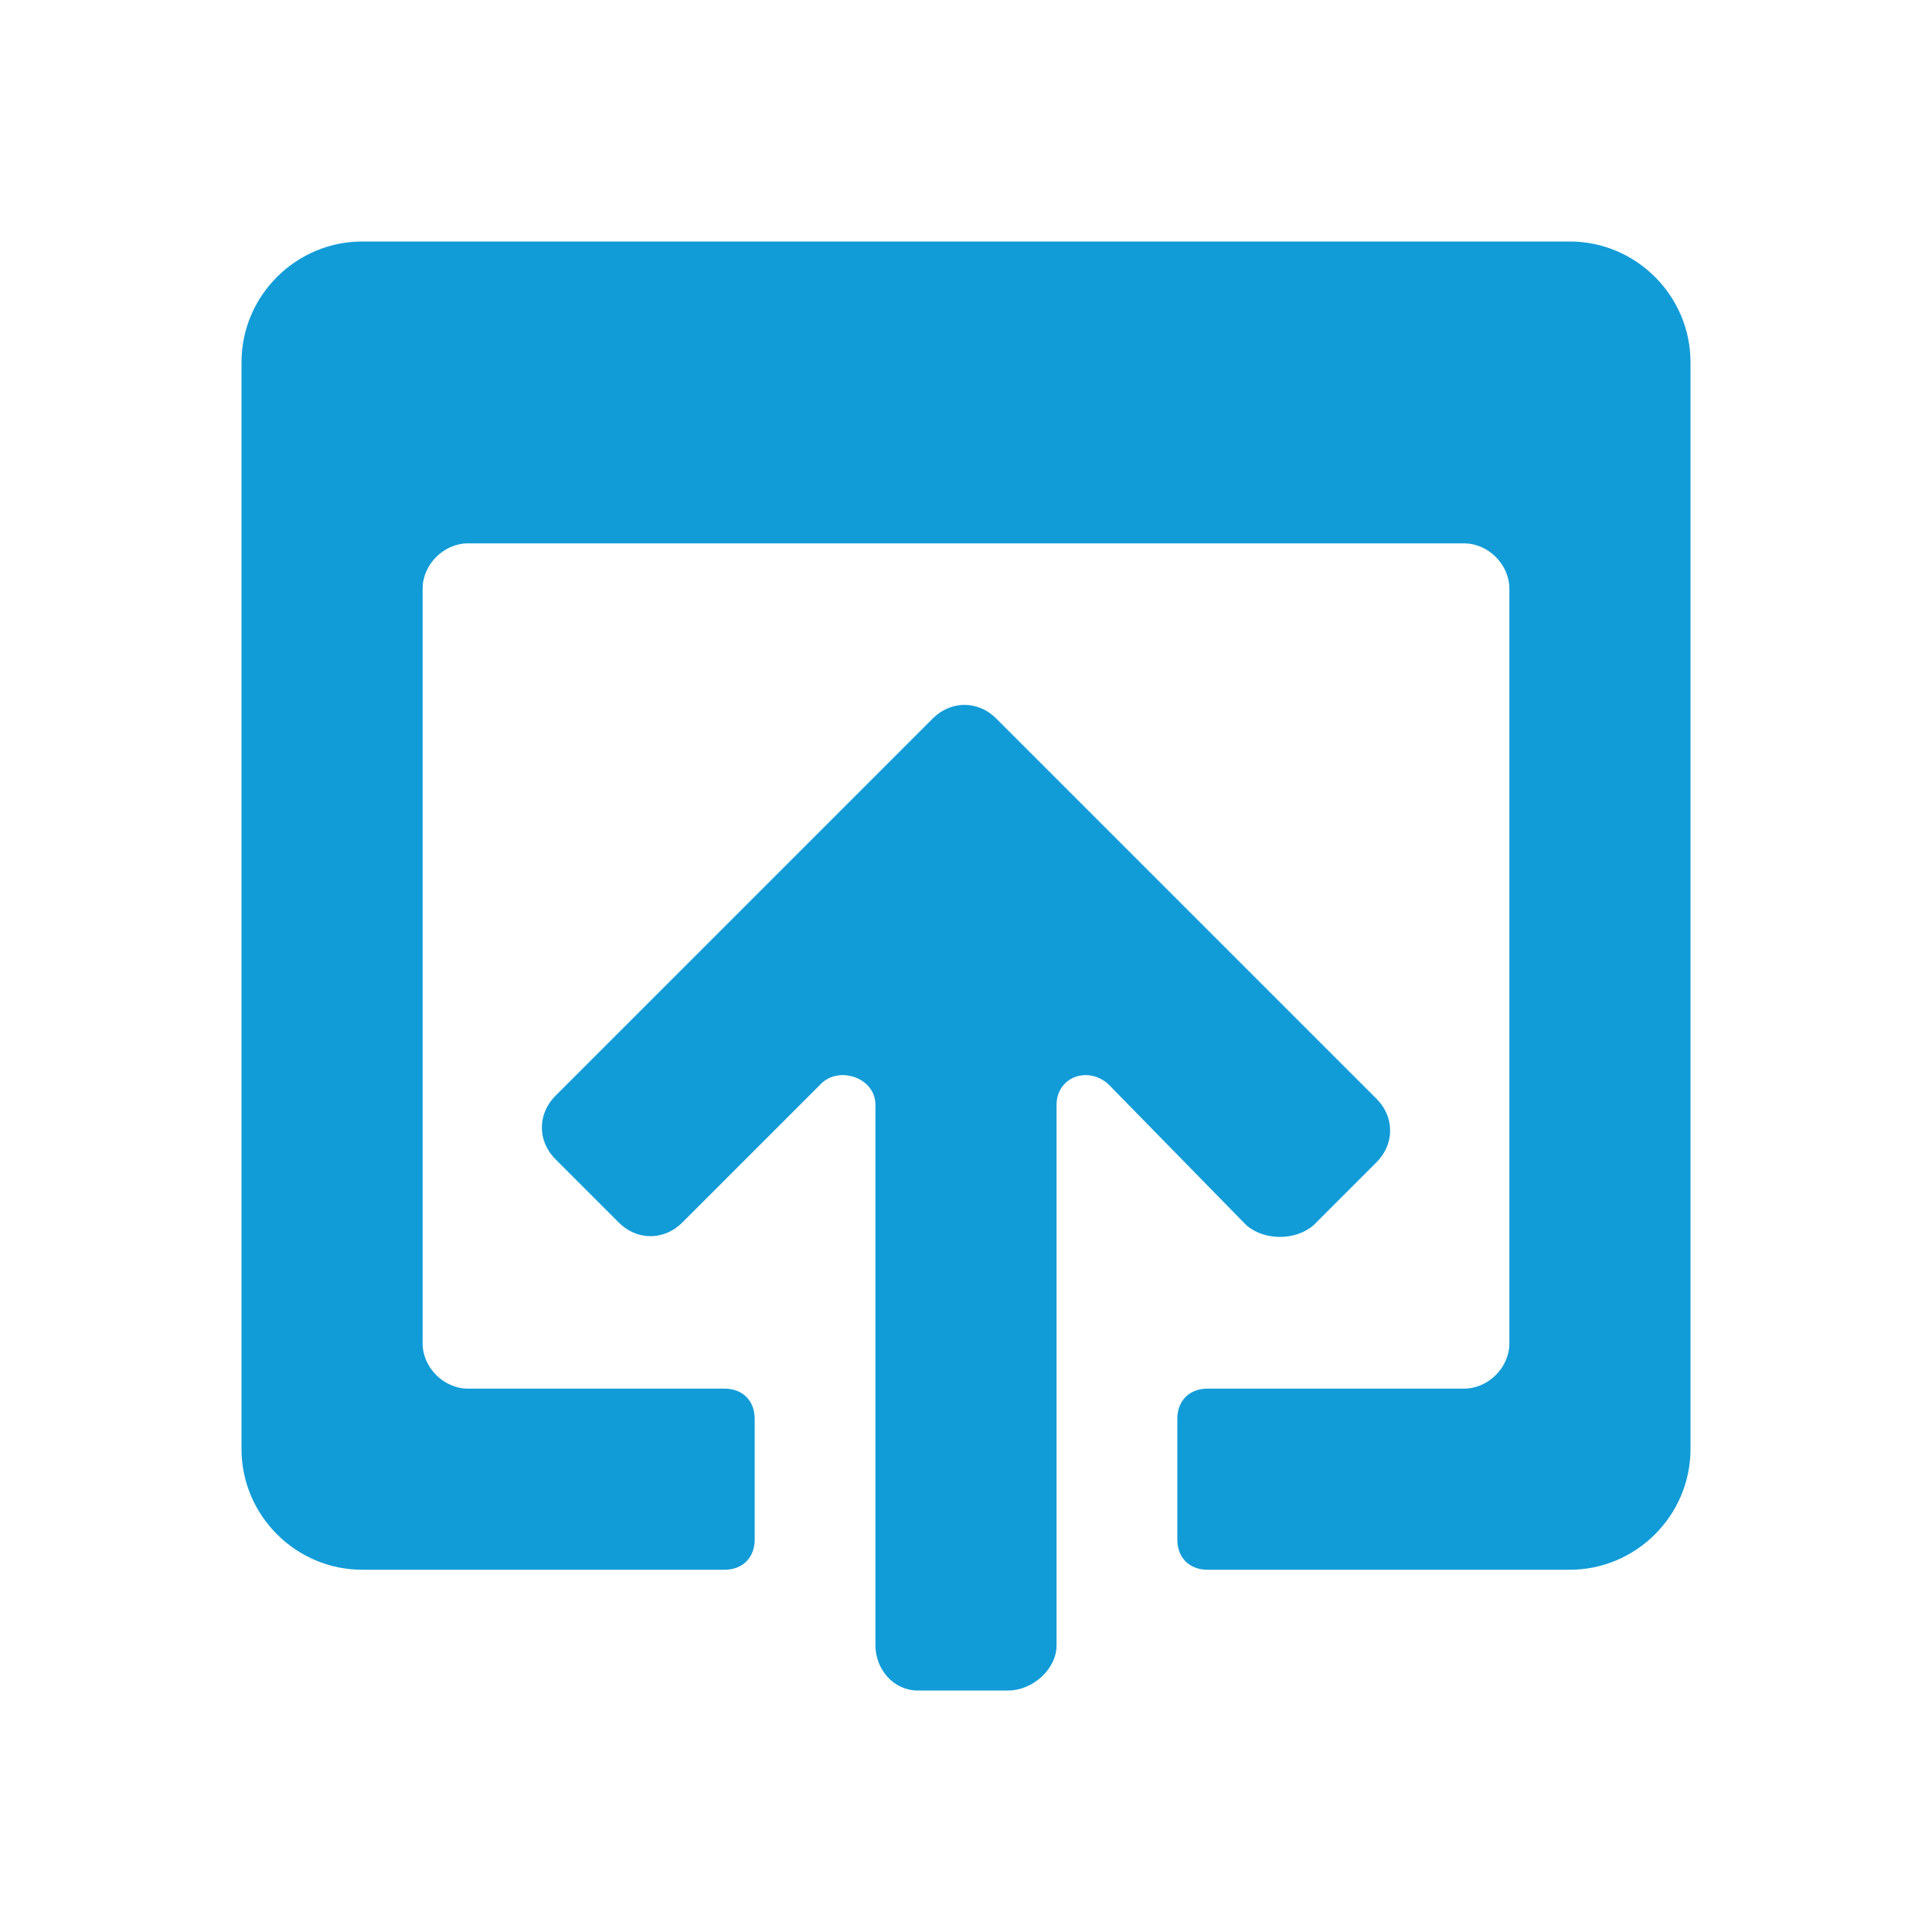 <?xml version="1.0" encoding="UTF-8"?>
<svg width="16px" height="16px" viewBox="0 0 16 16" version="1.1" xmlns="http://www.w3.org/2000/svg" xmlns:xlink="http://www.w3.org/1999/xlink">
    <!-- Generator: Sketch 51.2 (57519) - http://www.bohemiancoding.com/sketch -->
    <title>open</title>
    <desc>Created with Sketch.</desc>
    <defs></defs>
    <g id="open" stroke="none" stroke-width="1" fill="none" fill-rule="evenodd">
        <g id="Group" transform="translate(2, 2)" fill="#119CD8" fill-rule="nonzero">
            <path d="M11,0 L1,0 C0.45,0 0,0.45 0,1 L0,10 C0,10.55 0.45,11 1,11 L4,11 C4.15,11 4.25,10.9 4.25,10.75 L4.25,9.75 C4.25,9.6 4.15,9.5 4,9.5 L1.875,9.5 C1.675,9.5 1.5,9.325 1.5,9.125 L1.5,2.875 C1.5,2.675 1.675,2.5 1.875,2.5 L10.125,2.5 C10.325,2.5 10.5,2.675 10.5,2.875 L10.5,9.125 C10.5,9.325 10.325,9.5 10.125,9.5 L8,9.5 C7.85,9.5 7.75,9.6 7.75,9.75 L7.75,10.75 C7.75,10.9 7.85,11 8,11 L11,11 C11.55,11 12,10.55 12,10 L12,1 C12,0.45 11.55,0 11,0 Z M8.875,8.15 L9.4,7.625 C9.55,7.475 9.55,7.25 9.4,7.1 L6.25,3.95 C6.1,3.8 5.875,3.8 5.725,3.95 L2.6,7.075 C2.45,7.225 2.45,7.45 2.6,7.6 L3.125,8.125 C3.275,8.275 3.5,8.275 3.65,8.125 L4.8,6.975 C4.95,6.825 5.25,6.925 5.25,7.15 L5.25,11.625 C5.25,11.825 5.4,12 5.6,12 L6.35,12 C6.55,12 6.75,11.825 6.75,11.625 L6.75,7.15 C6.75,6.925 7,6.825 7.175,6.975 L8.325,8.15 C8.475,8.275 8.725,8.275 8.875,8.15 Z" id="Shape"></path>
        </g>
    </g>
</svg>